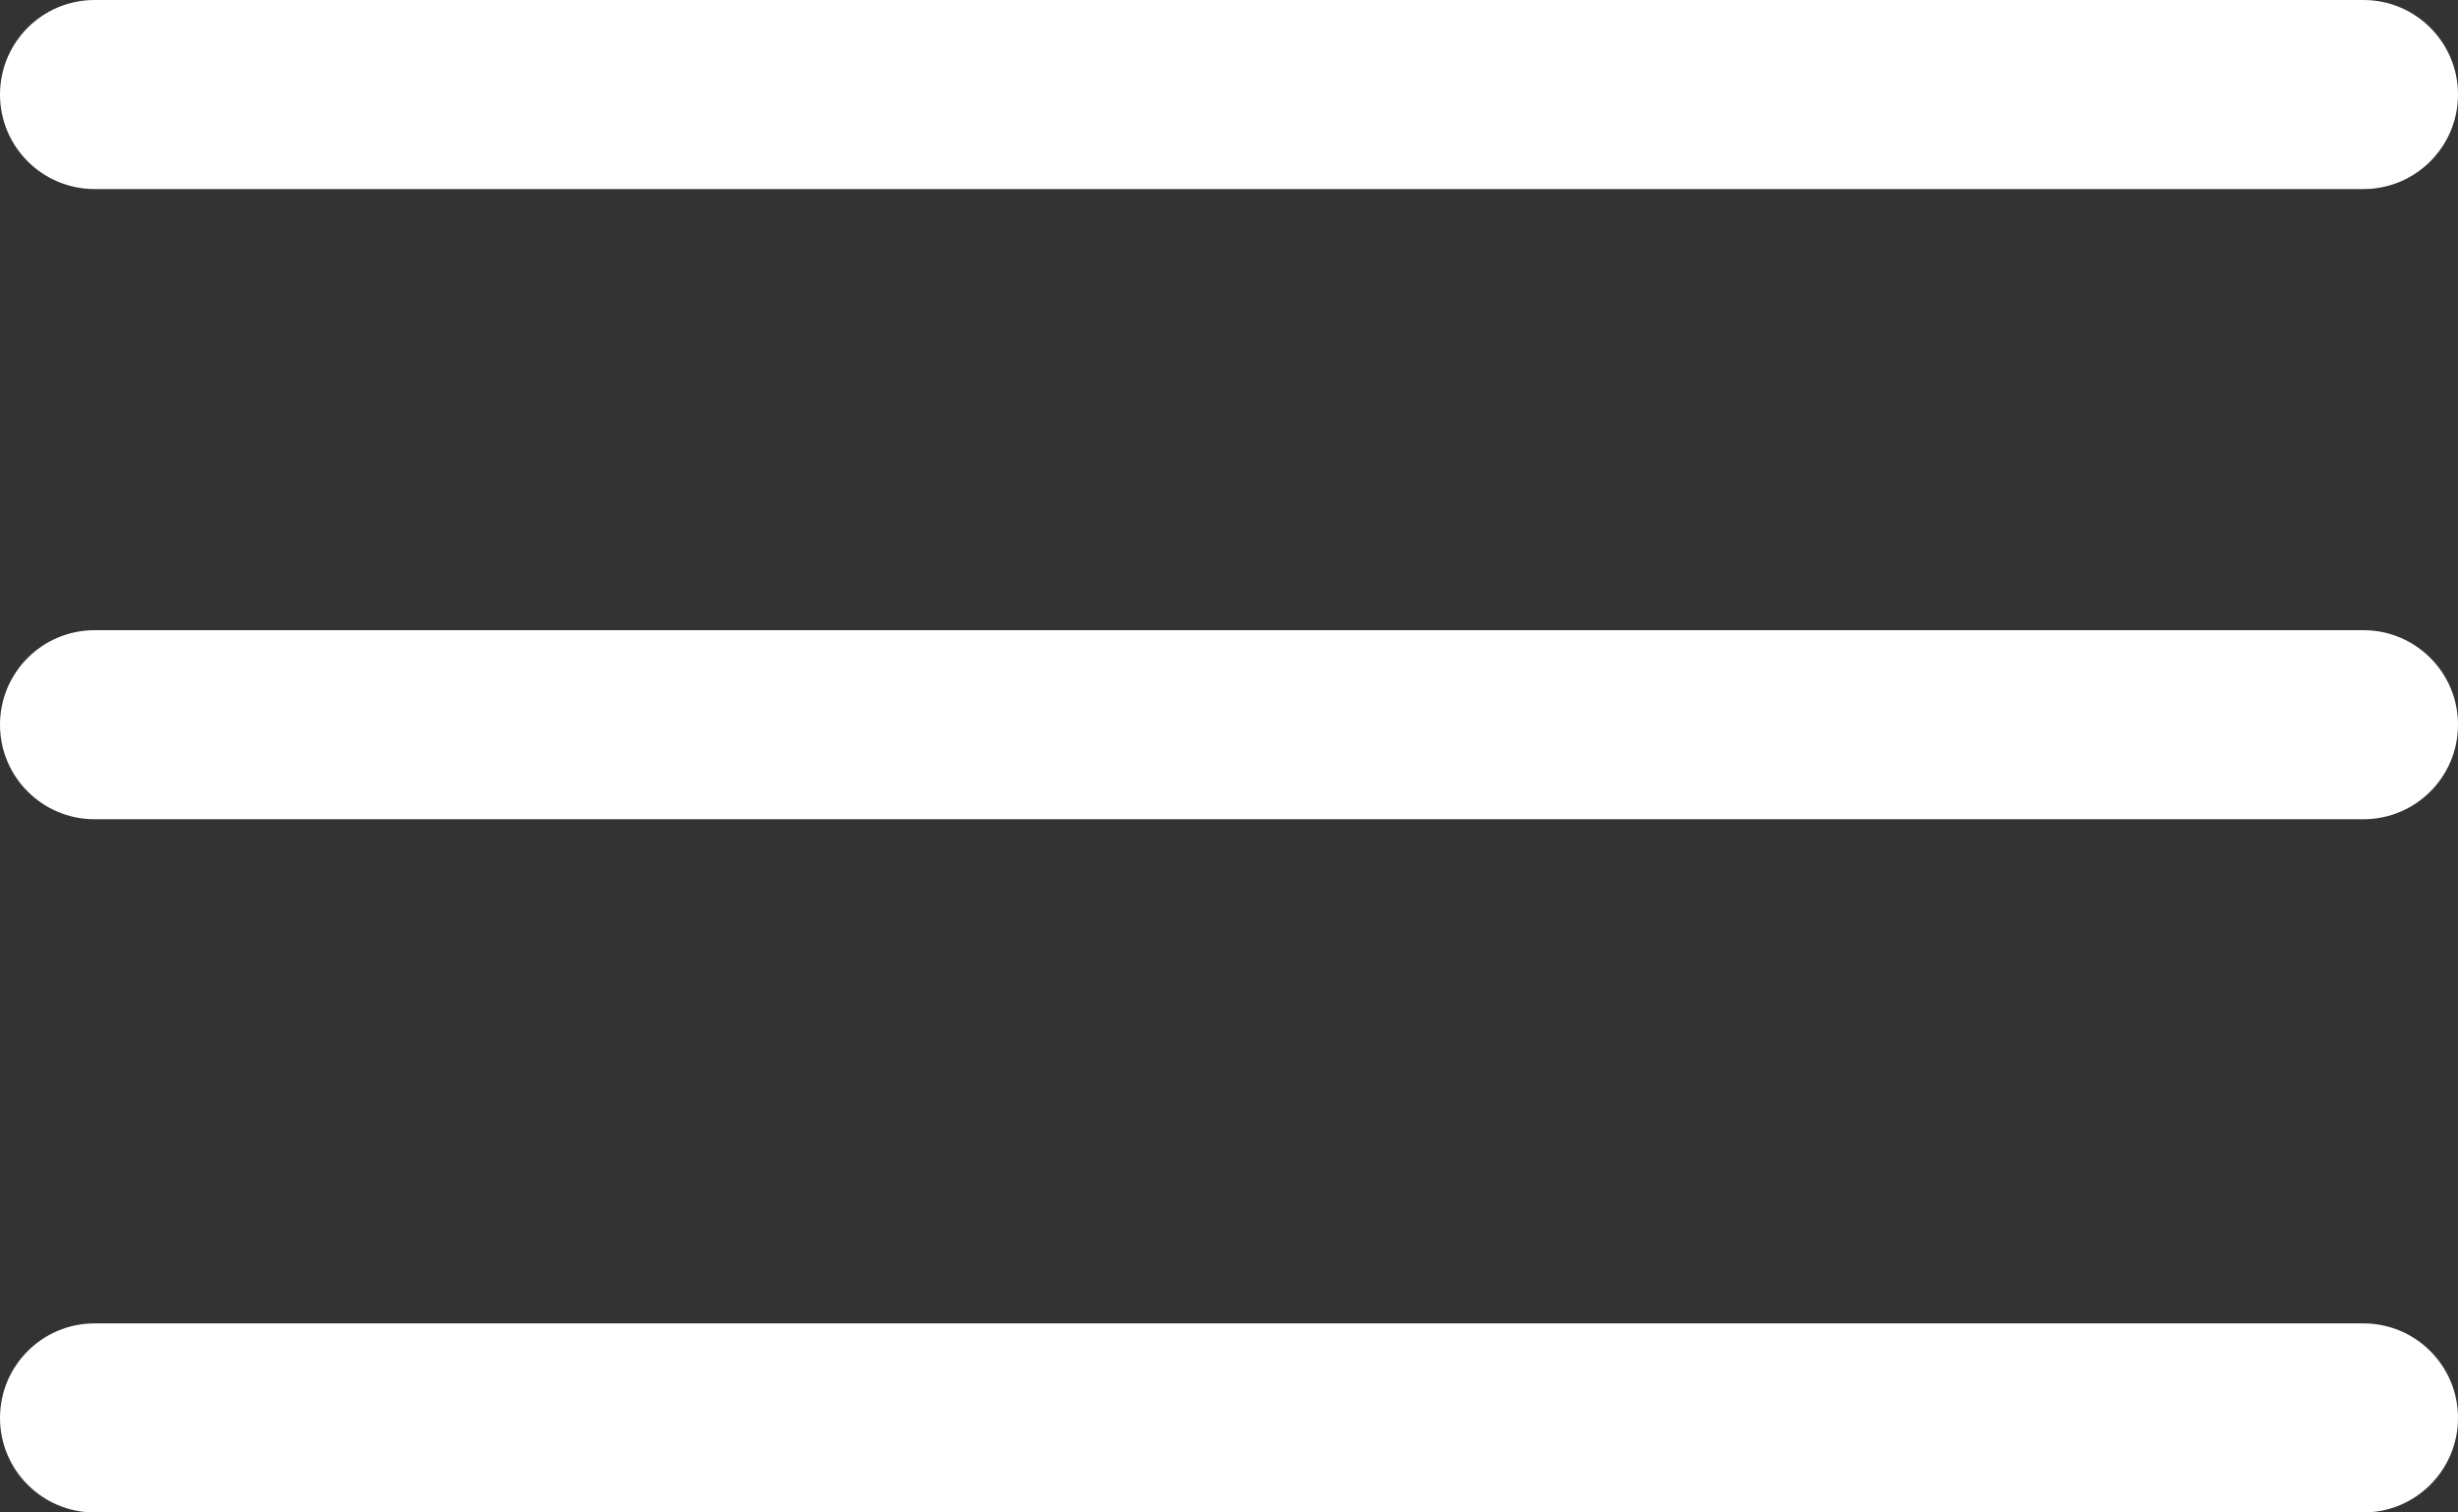 <svg width="39" height="24" viewBox="0 0 39 24" version="1.1" xmlns="http://www.w3.org/2000/svg" xmlns:xlink="http://www.w3.org/1999/xlink">
<rect x="0" y="0" width="39" height="24" fill="#333333" stroke="none"/>
<title>menu</title>
<desc>Created using Figma</desc>
<g id="Canvas" transform="translate(-6802 91)">
<g id="menu">
<g id="Line">
<use xlink:href="#path0_stroke" transform="translate(6803.5 -90.5)" fill="#FFFFFF"/>
</g>
<g id="Line Copy">
<use xlink:href="#path0_stroke" transform="translate(6803.5 -80.5)" fill="#FFFFFF"/>
</g>
<g id="Line Copy 2">
<use xlink:href="#path0_stroke" transform="translate(6803.5 -69.5)" fill="#FFFFFF"/>
</g>
</g>
</g>
<defs>
<path id="path0_stroke" d="M 0 -0.5C -0.828 -0.5 -1.5 0.172 -1.5 1C -1.5 1.828 -0.828 2.5 0 2.5L 0 -0.5ZM 36 2.5C 36.828 2.5 37.5 1.828 37.5 1C 37.5 0.172 36.828 -0.5 36 -0.5L 36 2.5ZM 0 2.5L 36 2.5L 36 -0.5L 0 -0.5L 0 2.5Z"/>
</defs>
</svg>
